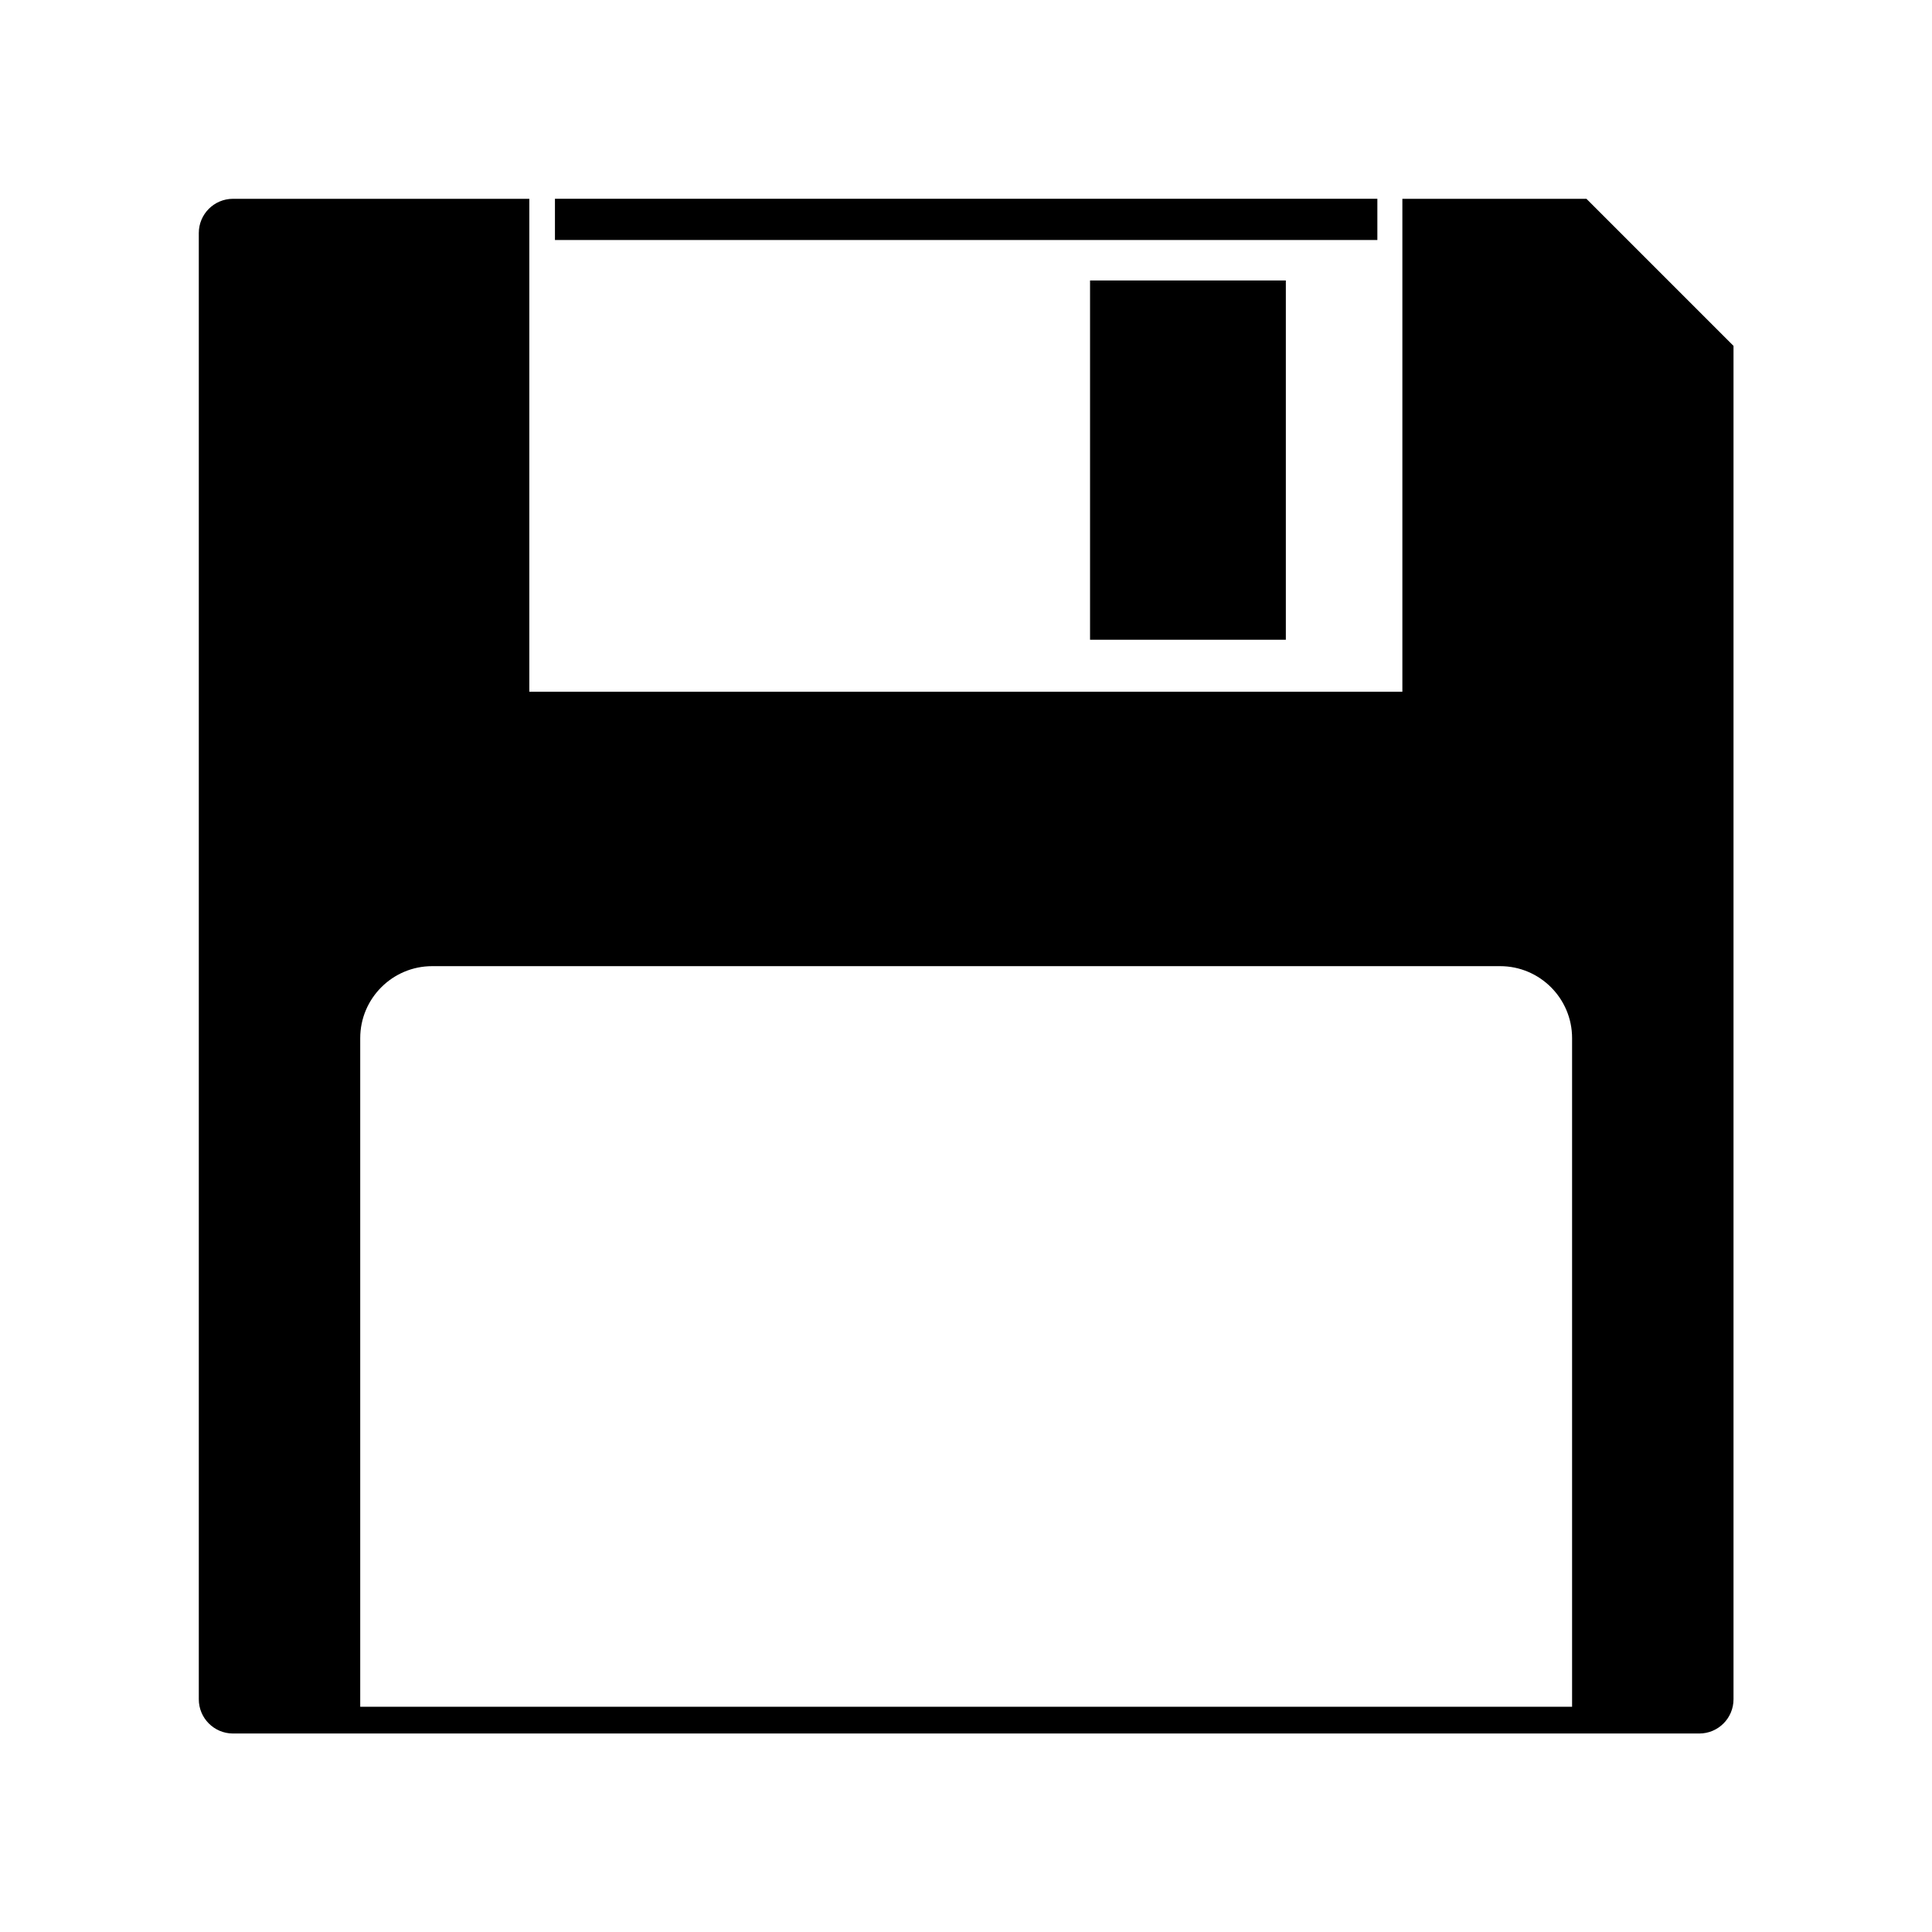<?xml version="1.0" encoding="UTF-8" standalone="no"?>
<!DOCTYPE svg PUBLIC "-//W3C//DTD SVG 1.1//EN" "http://www.w3.org/Graphics/SVG/1.1/DTD/svg11.dtd">
<svg width="100%" height="100%" viewBox="0 0 100 100" version="1.1" xmlns="http://www.w3.org/2000/svg" xmlns:xlink="http://www.w3.org/1999/xlink" xml:space="preserve" xmlns:serif="http://www.serif.com/" style="fill-rule:evenodd;clip-rule:evenodd;stroke-linejoin:round;stroke-miterlimit:2;">
    <g transform="matrix(0.89,0,0,0.89,5.508,5.508)">
        <g transform="matrix(0.942,0,0,1.194,2.917,-1.044)">
            <rect x="24.595" y="5.373" width="50.774" height="2.008"/>
        </g>
        <g transform="matrix(1,0,0,1,26.441,-0.516)">
            <rect x="30.764" y="10.639" width="11.387" height="20.893"/>
        </g>
        <path d="M7.35,94.627L7.363,94.627L92.637,94.627C93.736,94.627 94.627,93.736 94.627,92.637L94.627,13.926L86.074,5.373L75.369,5.373L75.369,34.042L24.595,34.042L24.595,5.373L7.363,5.373C6.264,5.373 5.373,6.264 5.373,7.363L5.373,92.637C5.373,93.731 6.258,94.62 7.35,94.627ZM85.239,93.07L85.239,54.186C85.239,51.876 83.363,50 81.053,50L18.947,50C16.637,50 14.761,51.876 14.761,54.186L14.761,93.07L85.239,93.07Z"/>
    </g>
</svg>
